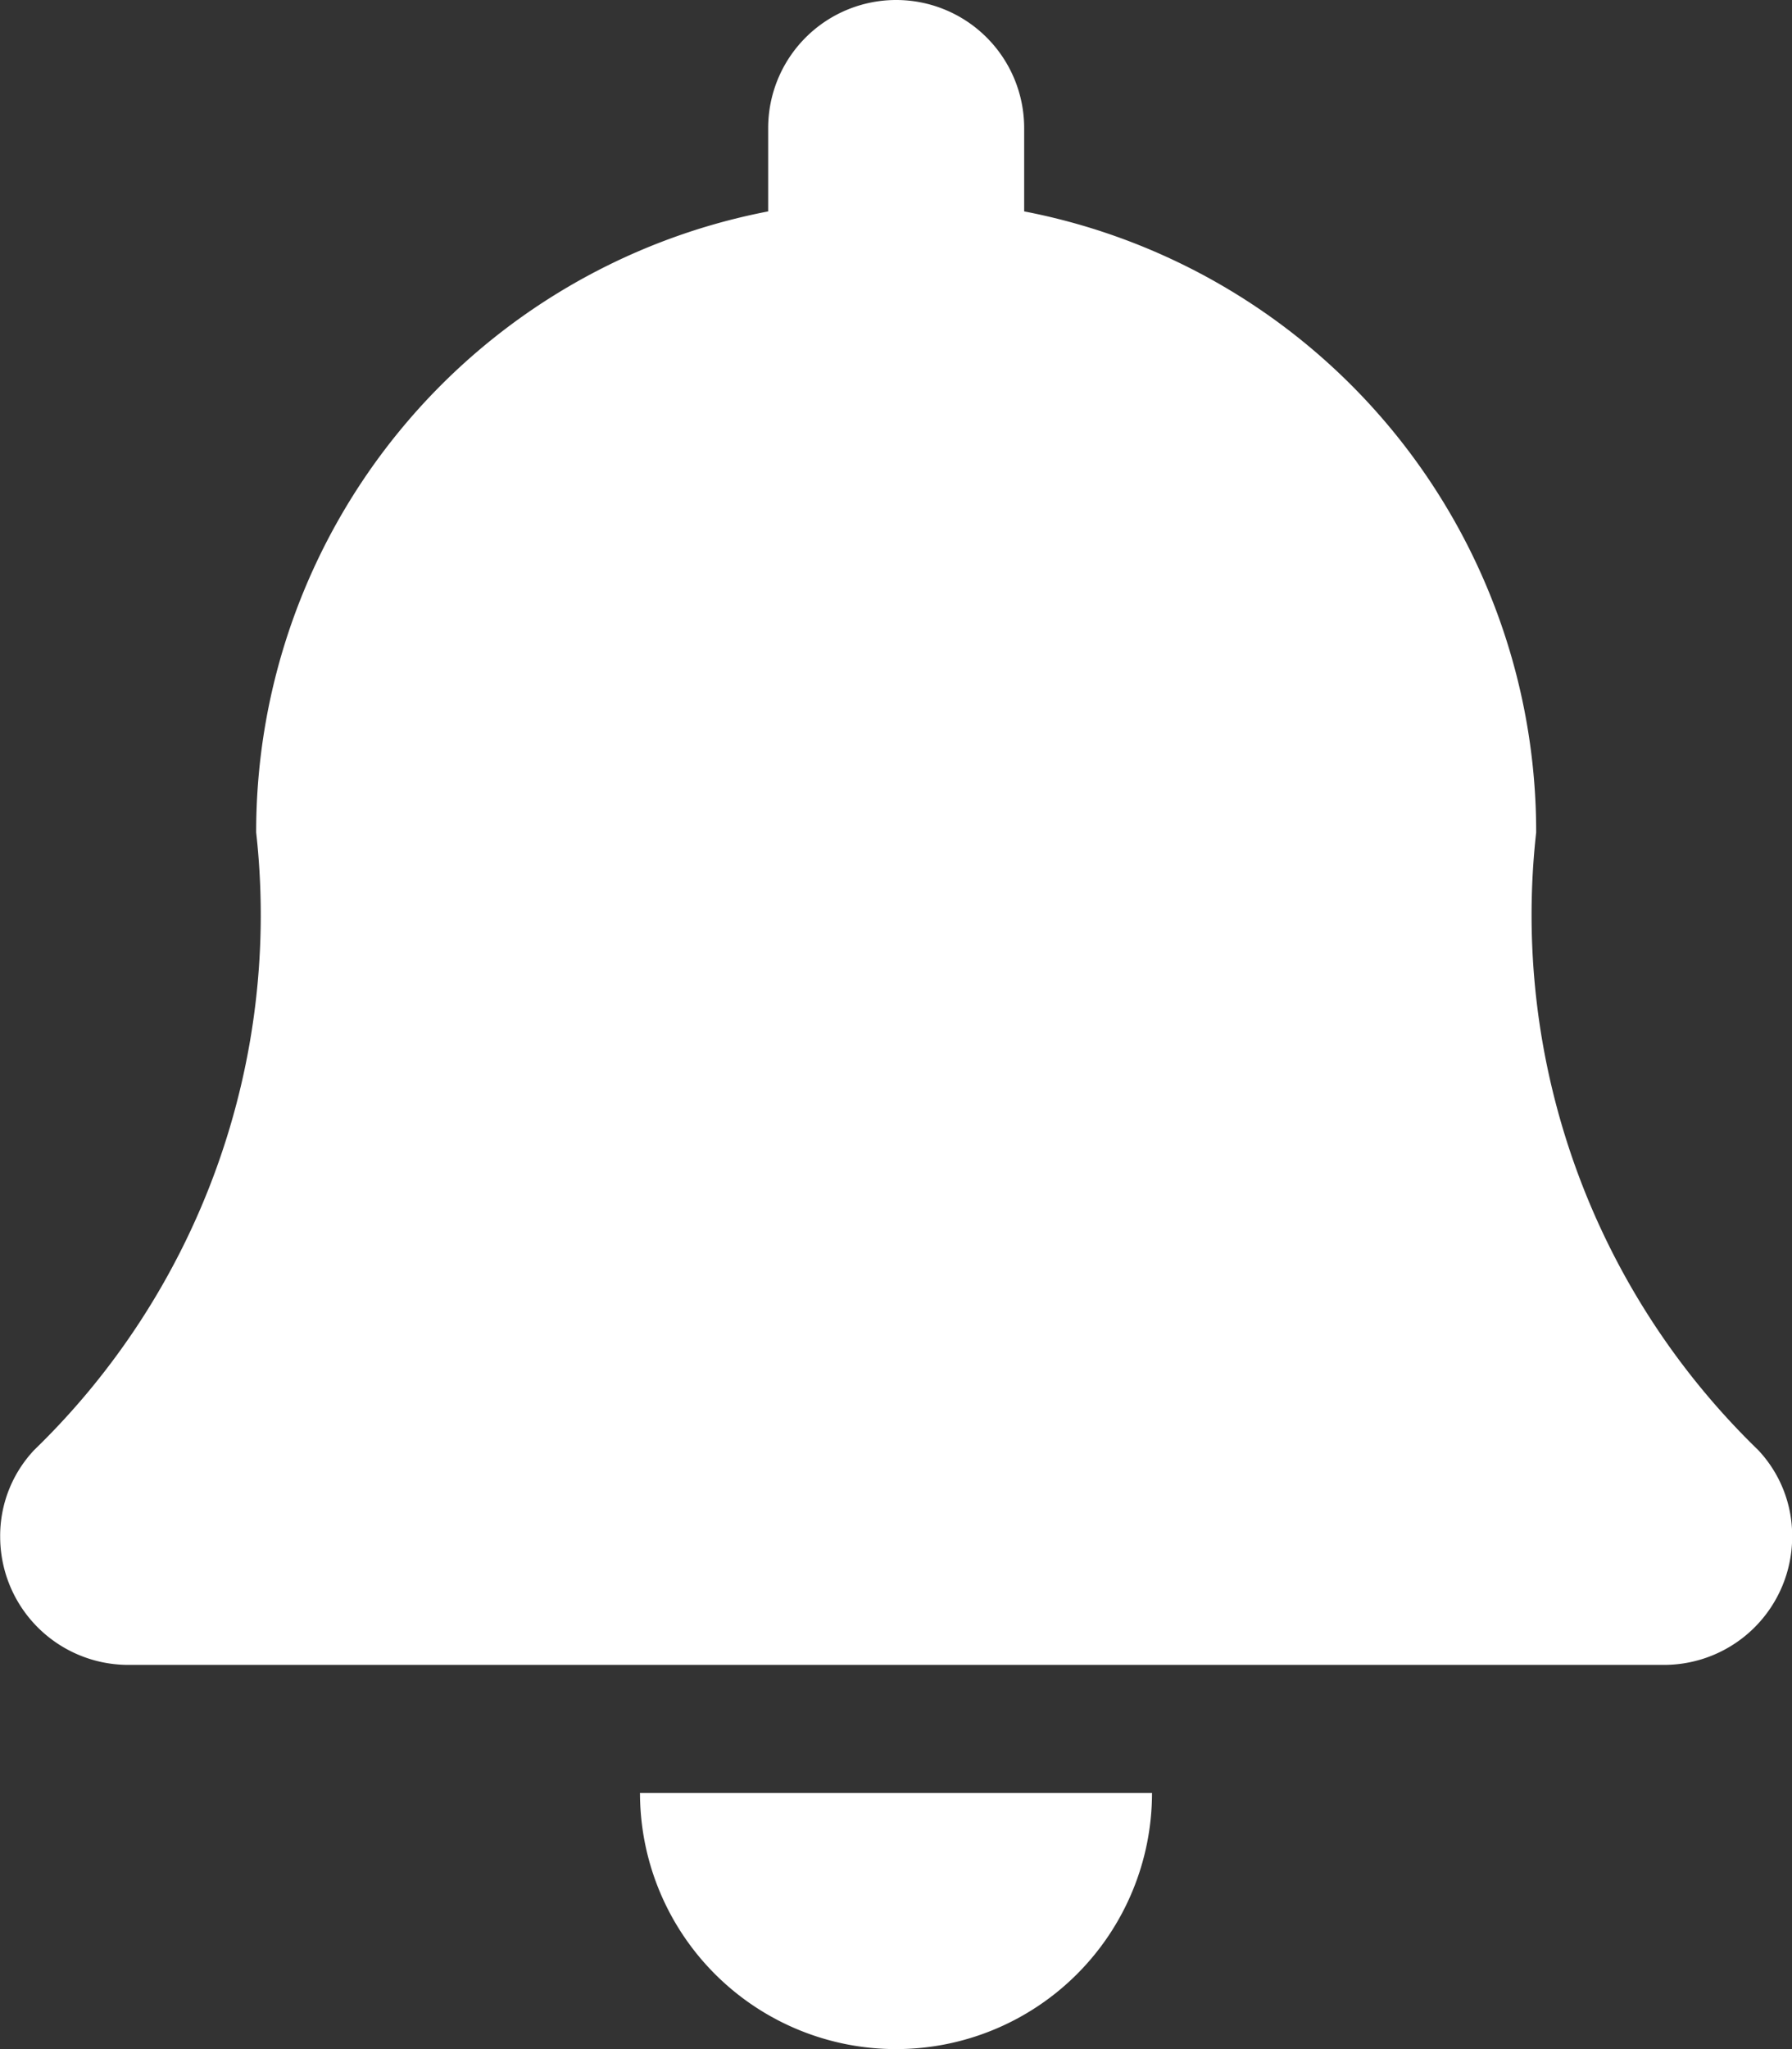 <svg xmlns="http://www.w3.org/2000/svg" width="10.5" height="12" viewBox="0 0 10.5 12">
  <rect x="0" y="0" width="10.5" height="12" fill="#333333" stroke="none"/>
  <path id="bell-solid_1_" data-name="bell-solid (1)" d="M5.249,12a1.5,1.5,0,0,0,1.5-1.5h-3A1.5,1.5,0,0,0,5.249,12ZM10.3,8.491A4.361,4.361,0,0,1,9,4.875,3.7,3.7,0,0,0,6,1.238V.75a.75.75,0,1,0-1.5,0v.488a3.7,3.7,0,0,0-3,3.637A4.361,4.361,0,0,1,.2,8.491.732.732,0,0,0,0,9a.751.751,0,0,0,.752.75h9A.751.751,0,0,0,10.5,9,.732.732,0,0,0,10.3,8.491Z" transform="translate(0.001)" fill="#fff"/>
</svg>
